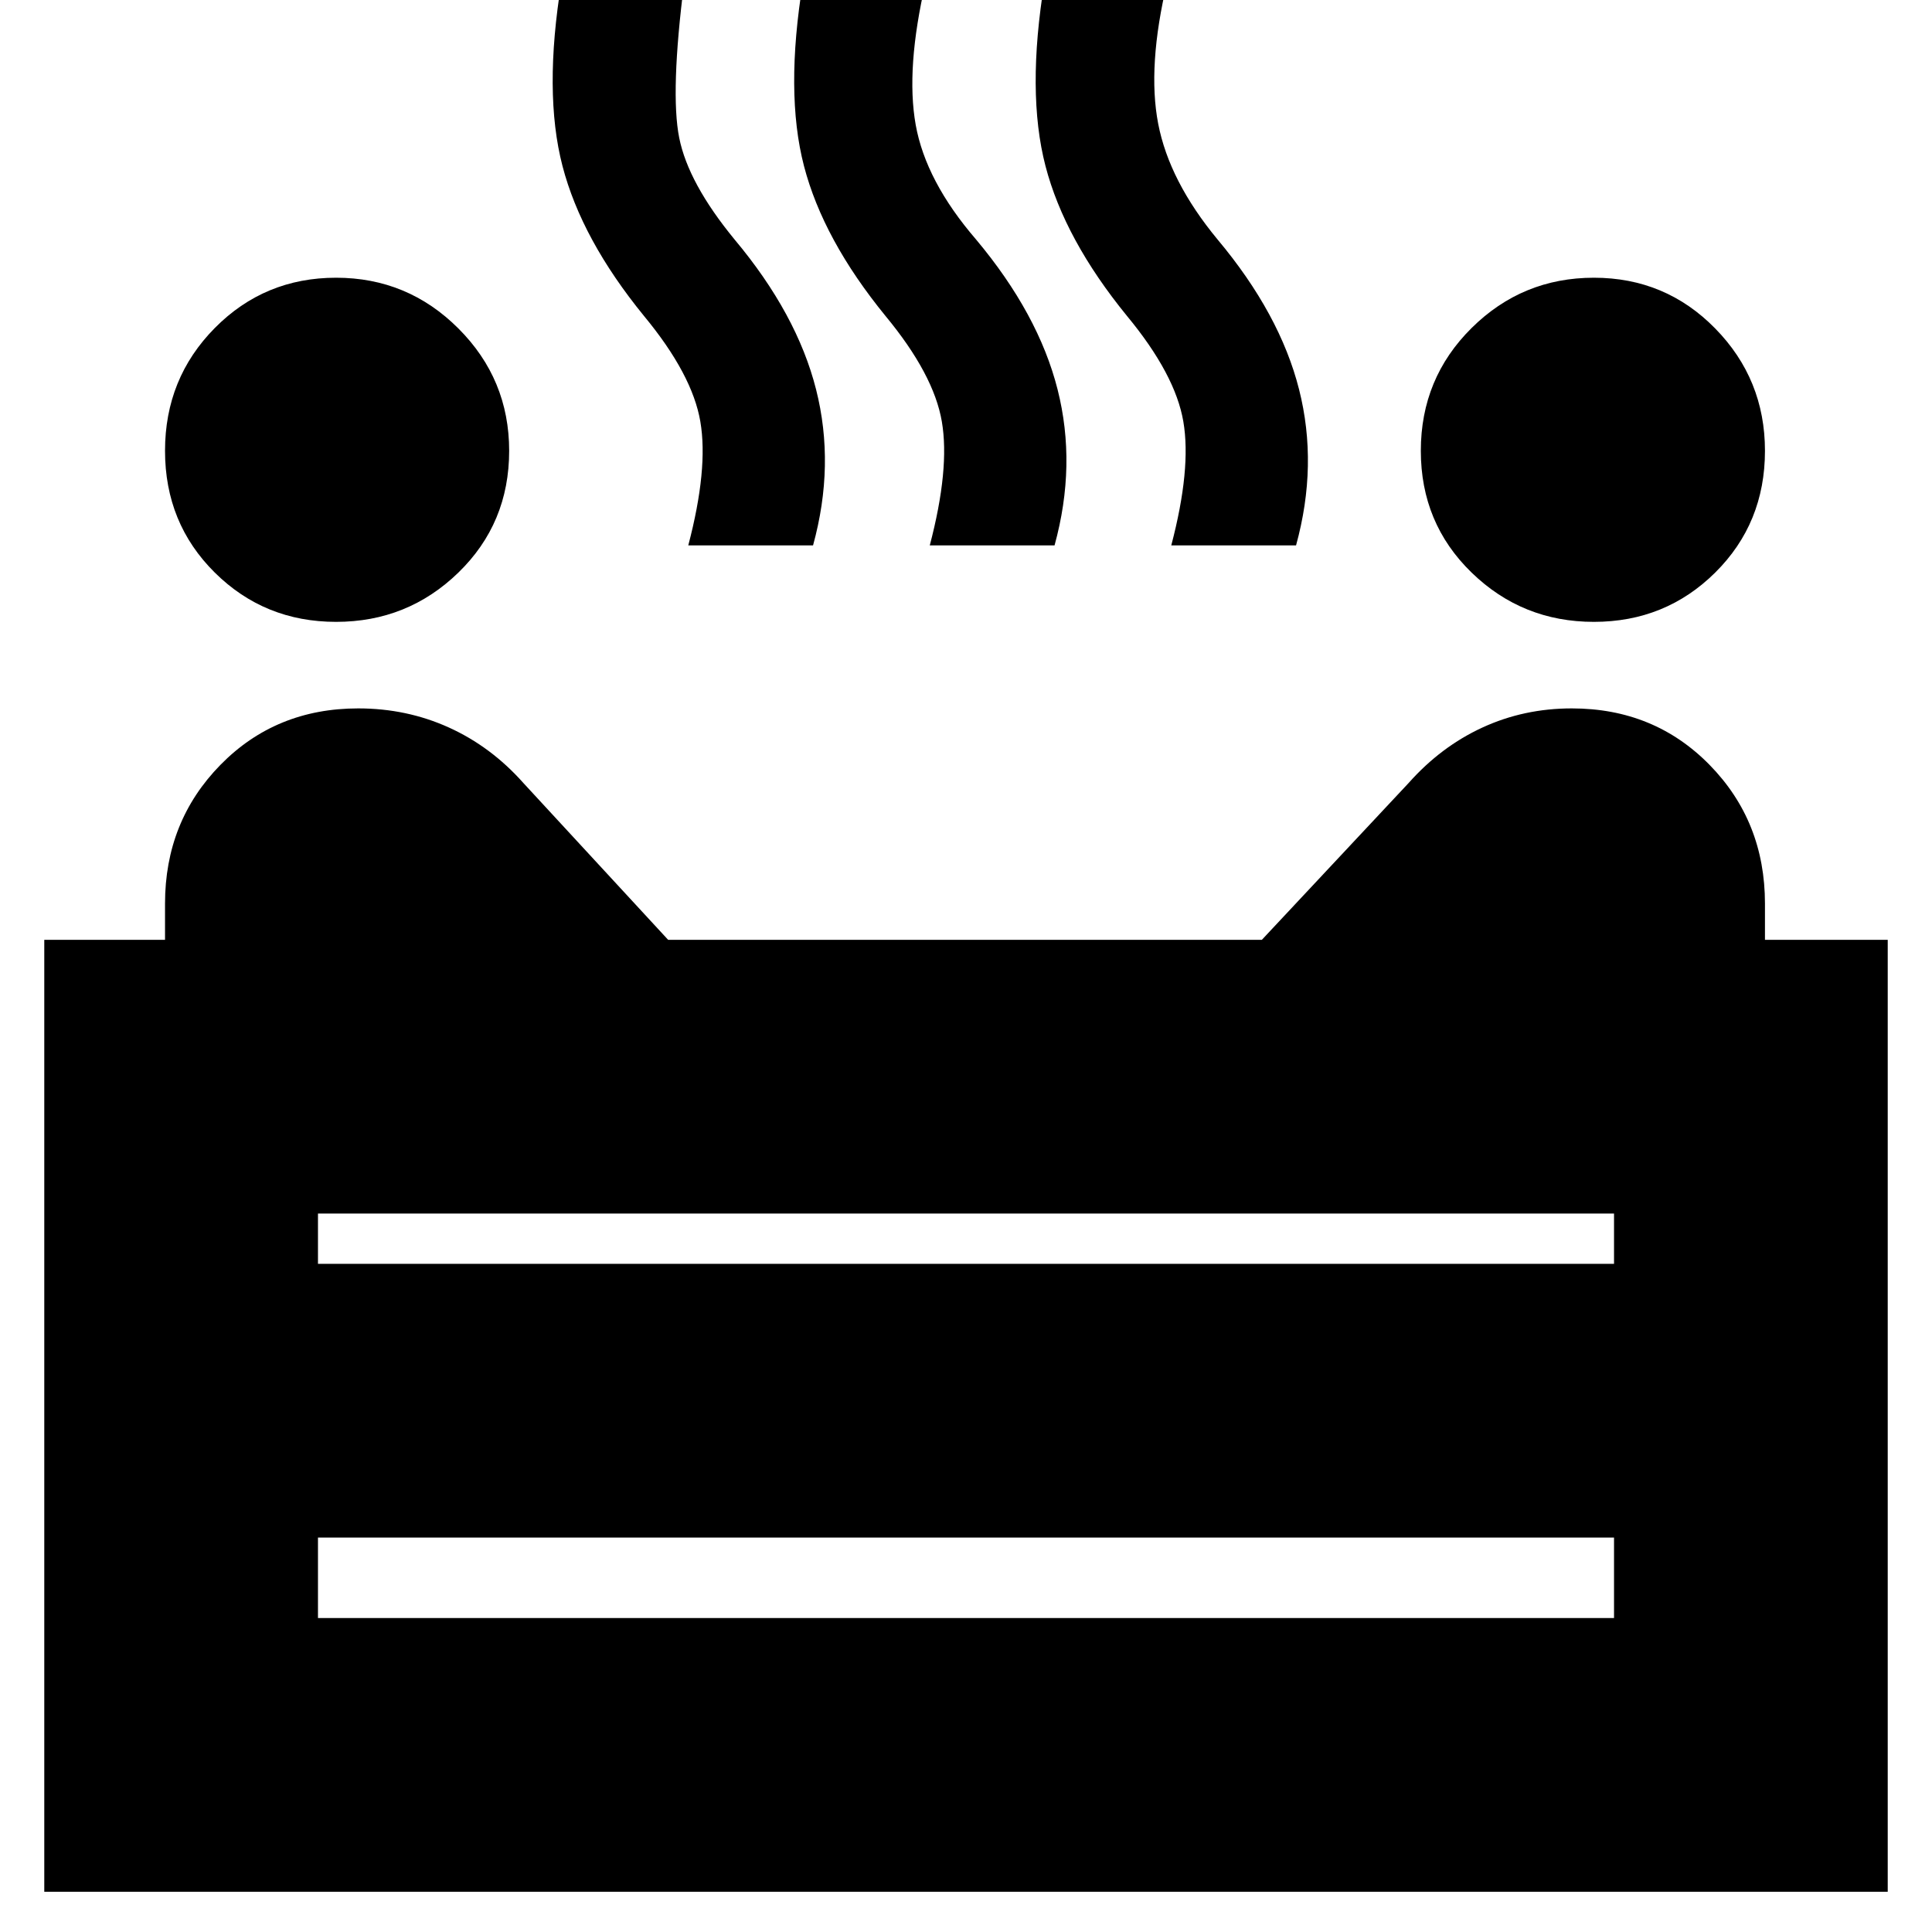 <svg xmlns="http://www.w3.org/2000/svg" height="24" viewBox="0 -960 960 960" width="24"><path d="M792-651q-35.56 0-60.78-24.5T706-736q0-36 25.22-61T792-822q35.56 0 60.28 25.22T877-736q0 36-24.72 60.5T792-651Zm-625 0q-35.56 0-60.28-24.5T82-736q0-36 24.72-61T167-822q35.56 0 60.78 25.22T253-736q0 36-25.22 60.5T167-651Zm175-38q10-38 6-61.5T320-803q-31-38-40.5-74.5T279-969h61q-7 55-2.5 77.5T365-841q31 37 40.5 74.5T404-689h-62Zm120 0q10-38 6-61.5T440-803q-31-38-40.5-74.5T399-969h61q-10 43-5 71t30 57q31 37 40.5 74.5T524-689h-62Zm120 0q10-38 6-61.5T560-803q-31-38-40.5-74.5T519-969h61q-10 42-4.5 70.5T605-841q31 37 40.5 74.5T644-689h-62ZM22-20v-473h60v-18q0-40.85 27.52-68.93Q137.04-608 178-608q24.11 0 45.06 9.5Q244-589 260-571l72 78h295l73-78q16-18 36.62-27.5Q757.24-608 781-608q40.96 0 68.48 28.07Q877-551.85 877-511v18h61v473H22Zm136-312h644v-25H158v25Zm0 176h644v-40H158v40Zm322-176Zm0 136Zm0 0v-136 136Z"/></svg>